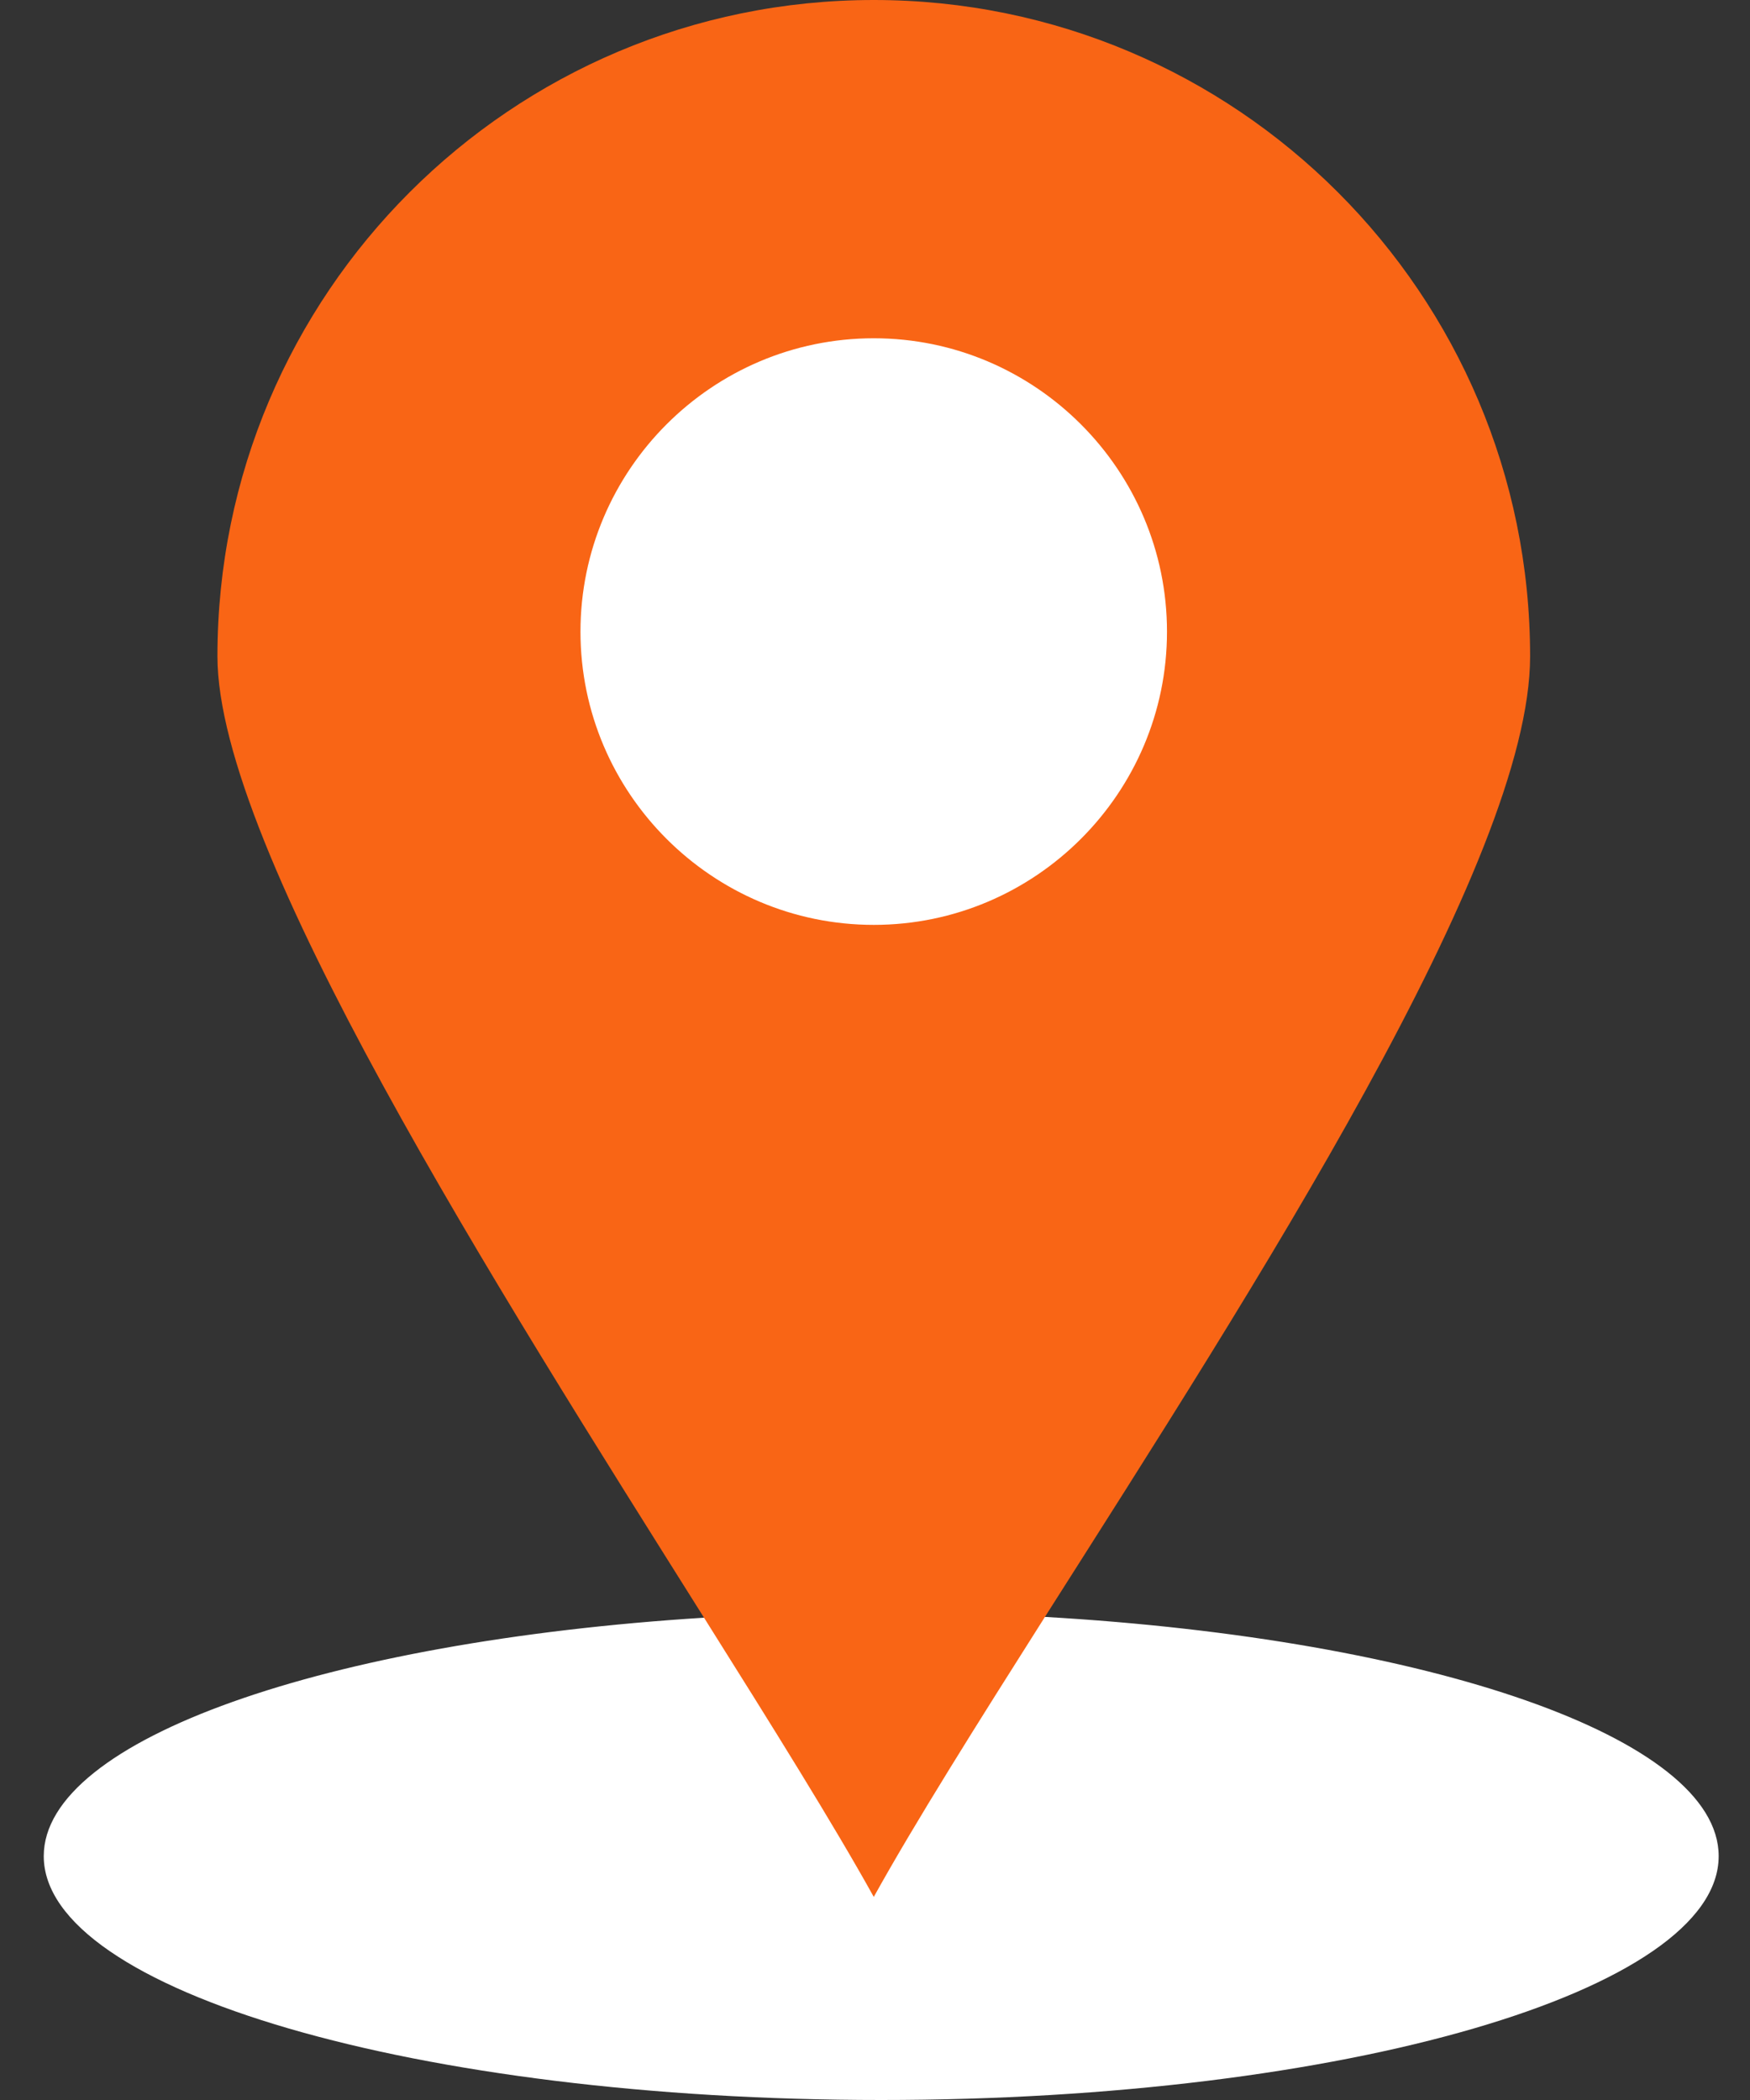 <svg width="20" height="24" viewBox="0 0 20 24" fill="none" xmlns="http://www.w3.org/2000/svg">
<rect x="0" y="0" width="20" height="24" fill="#333333" stroke="none"/>
<g id="Group 1000004073">
<circle id="Ellipse 1989" cx="10.071" cy="7.406" r="5.767" fill="white"/>
<path id="Vector" d="M11.943 18.479C16.333 18.732 19.642 19.86 19.642 21.213C19.642 22.752 15.359 24 10.071 24C4.785 24 0.5 22.752 0.5 21.213C0.5 19.876 3.733 18.759 8.046 18.488L11.943 18.479Z" fill="white"/>
<path id="Vector_2" d="M9.986 0C14.128 0 17.487 3.358 17.487 7.501C17.487 9.84 14.326 14.725 11.942 18.479C11.161 19.711 10.462 20.821 9.986 21.679C9.526 20.85 8.831 19.737 8.046 18.488C5.675 14.714 2.485 9.698 2.485 7.501C2.485 3.358 5.843 0 9.986 0ZM13.337 7.219C13.337 5.372 11.832 3.866 9.986 3.866C8.139 3.866 6.634 5.372 6.634 7.219C6.634 9.065 8.139 10.57 9.986 10.57C11.832 10.57 13.337 9.065 13.337 7.219Z" fill="#F96515"/>
</g>
</svg>
